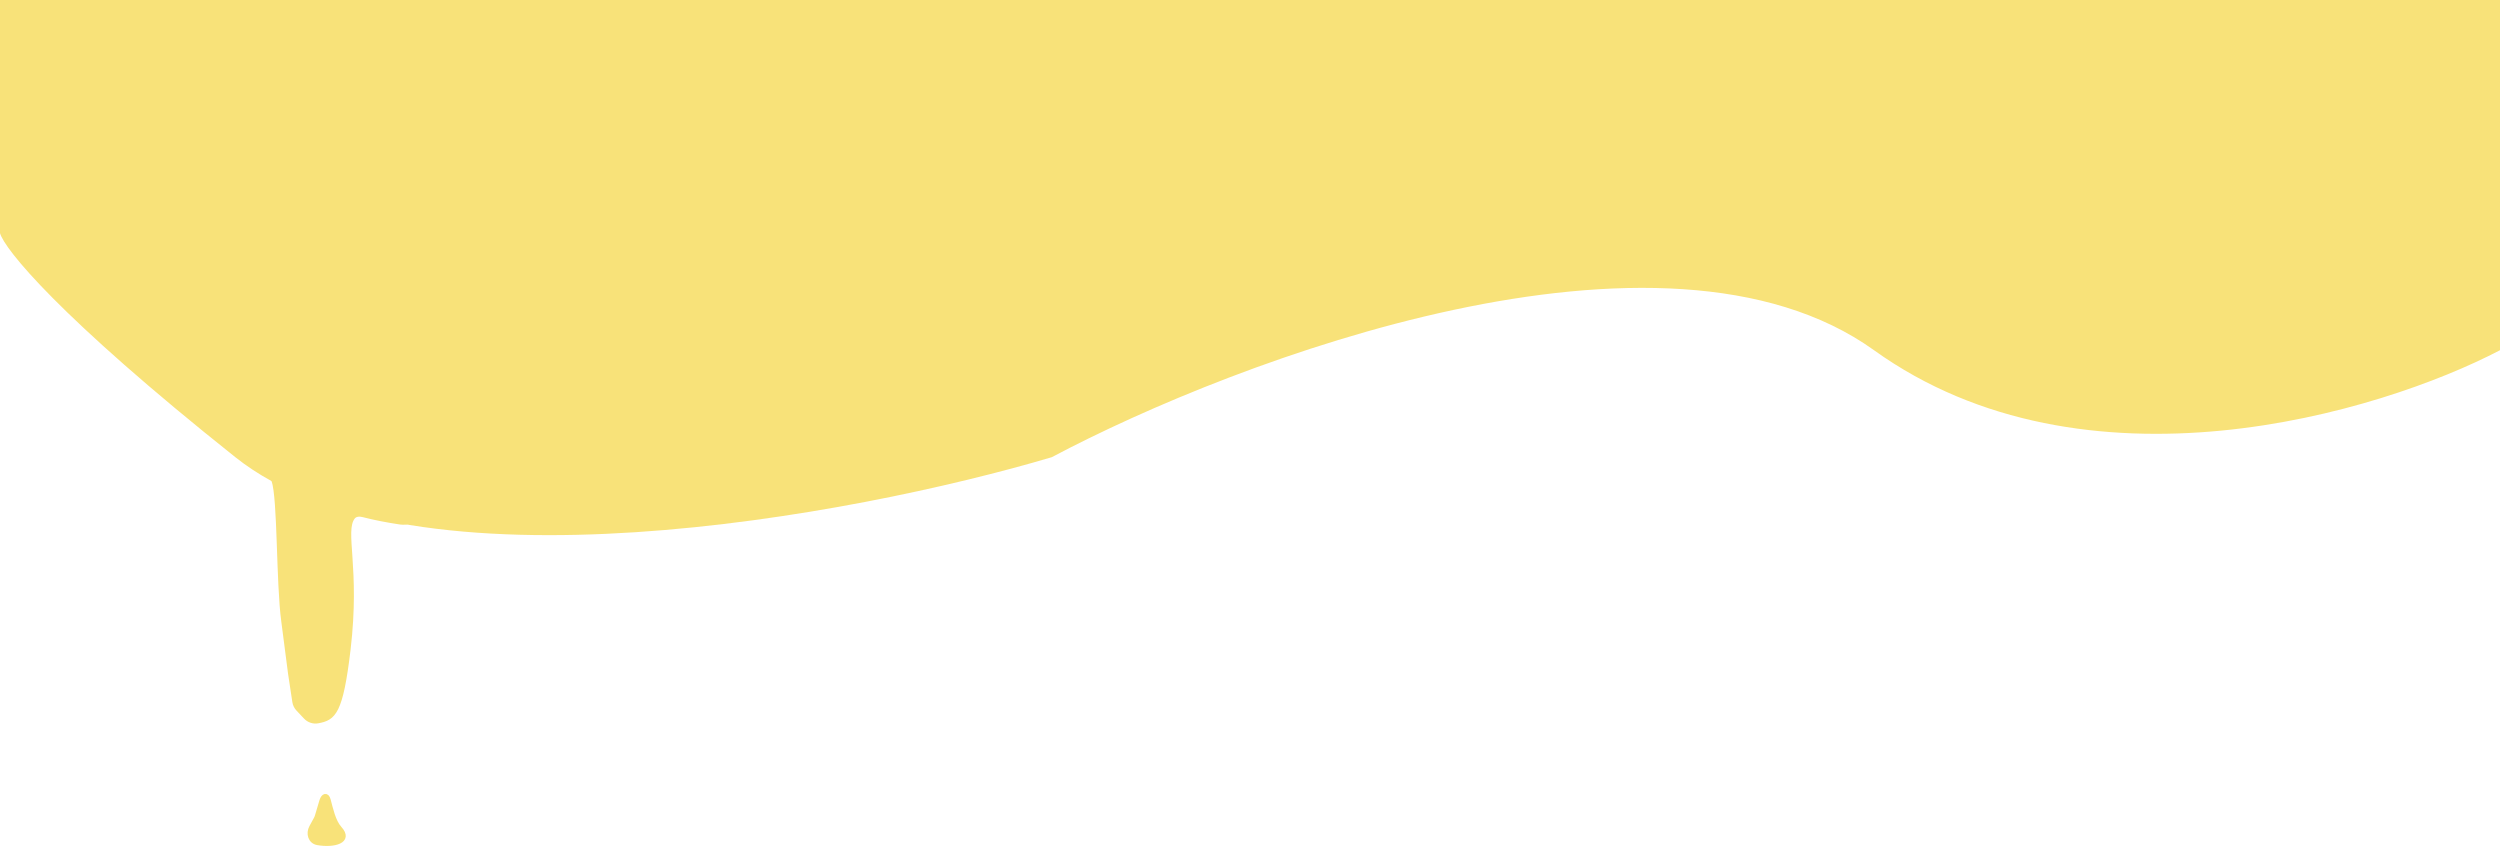 <svg width="1280" height="434" viewBox="0 0 1280 434" fill="none" xmlns="http://www.w3.org/2000/svg">
<path d="M959.5 179.311C1067.5 256.84 1218.17 211.615 1280 179.311V0H0V119.384C2.333 127.499 29.7 161.801 120.5 234.087C211.3 306.373 437 264.206 538.5 234.087C633.833 183.524 851.5 101.781 959.5 179.311Z" fill="#F8E279"/>
<path d="M121 230C121.221 230.066 121.452 230.14 121.694 230.221L206.986 257.329C214.608 259.751 212.941 268.752 205.031 267.571C198.425 266.585 191.873 265.34 185.864 263.78C184.025 263.303 181.915 263.423 180.776 264.943C175.378 272.148 183.469 290.488 178.5 332.5C174.64 365.137 171.01 367.832 162.75 369.352C160.417 369.782 158.019 368.957 156.393 367.23L152.497 363.09C151.522 362.055 150.886 360.747 150.673 359.341L148.5 345L145 318C142.333 298.333 143.2 255.2 140 246C136.941 237.206 126.938 231.975 121.694 230.221L121 230Z" fill="#F8E279" stroke="#F8E279" stroke-width="2"/>
<path d="M174 424C180.228 430.85 170.902 433.196 162.532 431.698C158.757 431.022 157.478 426.79 159.315 423.423L161.645 419.152C161.881 418.718 162.071 418.261 162.211 417.788L164.515 410.011C165.396 407.039 167.475 406.473 168.286 409.465C169.488 413.905 170.852 420.538 174 424Z" fill="#F8E279" stroke="#F8E279" stroke-width="2"/>
</svg>
